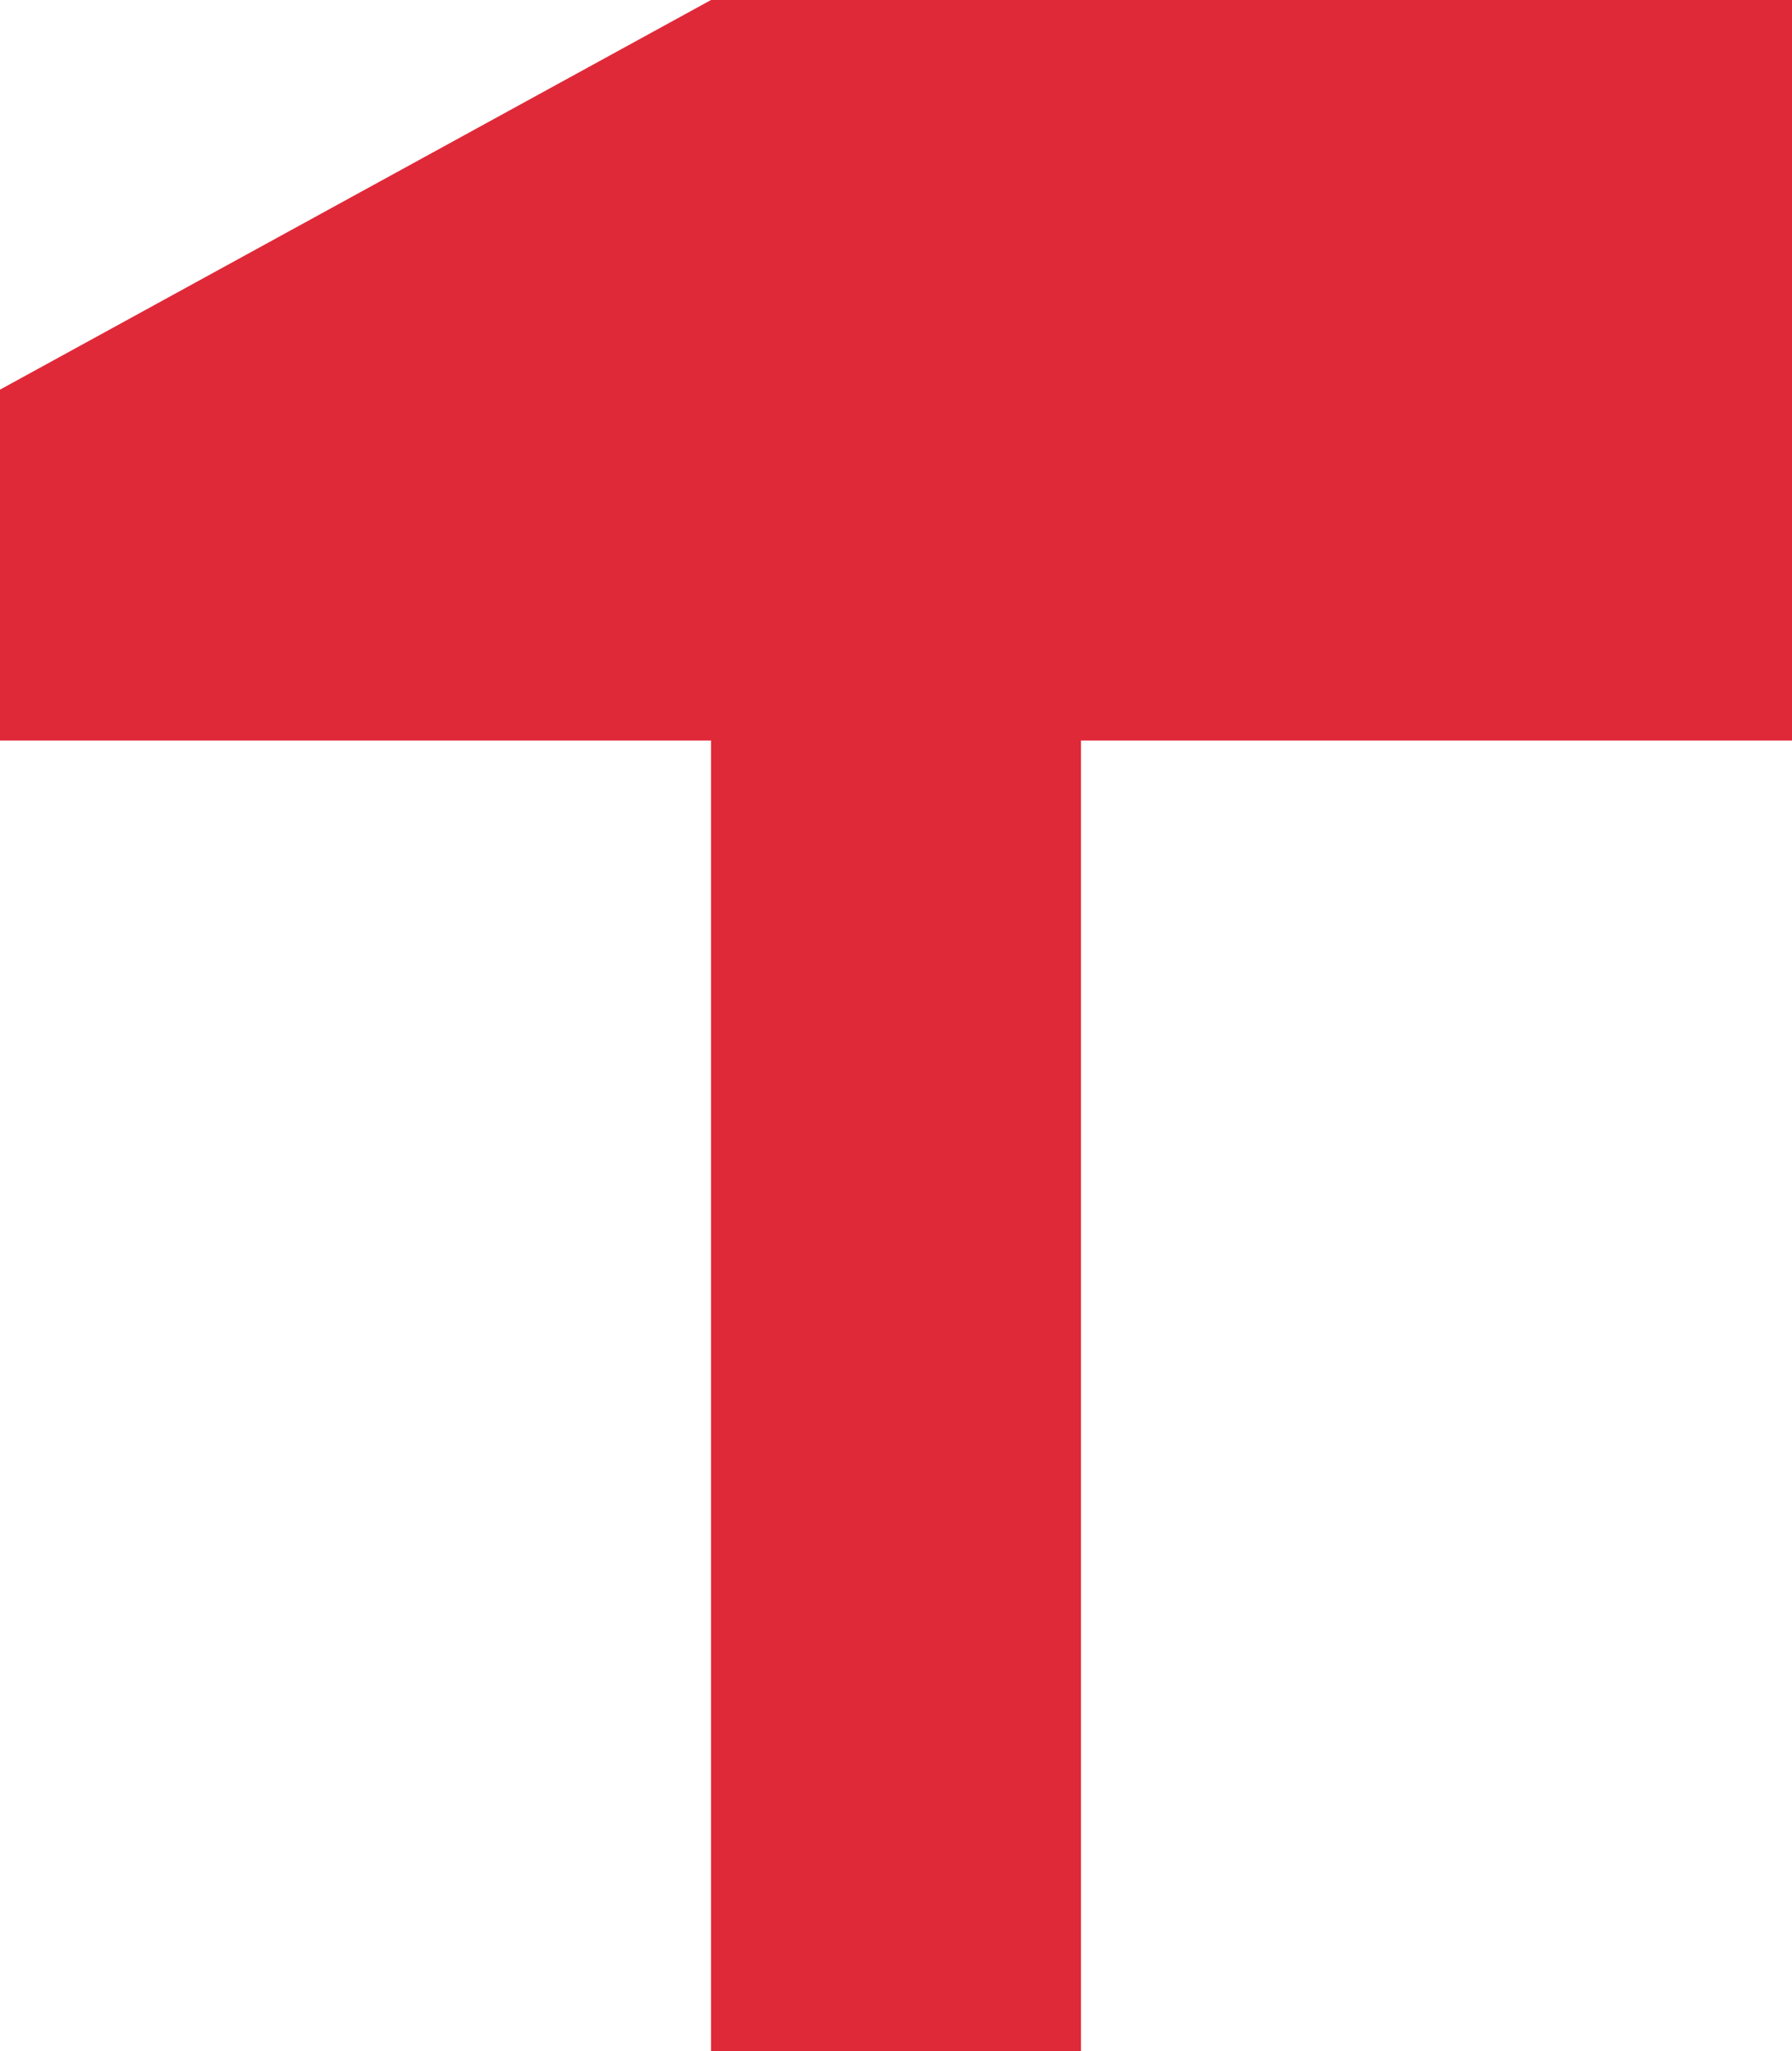 <svg id="Group_50" data-name="Group 50" xmlns="http://www.w3.org/2000/svg" width="43.783" height="50.109" viewBox="0 0 43.783 50.109">
  <path id="Path_111" data-name="Path 111" d="M17.372,0,0,9.519V18.09H43.783V0Z" transform="translate(0 0)" fill="#e02938"/>
  <rect id="Rectangle_54" data-name="Rectangle 54" width="9.039" height="45.556" transform="translate(17.372 4.553)" fill="#e02938"/>
</svg>
